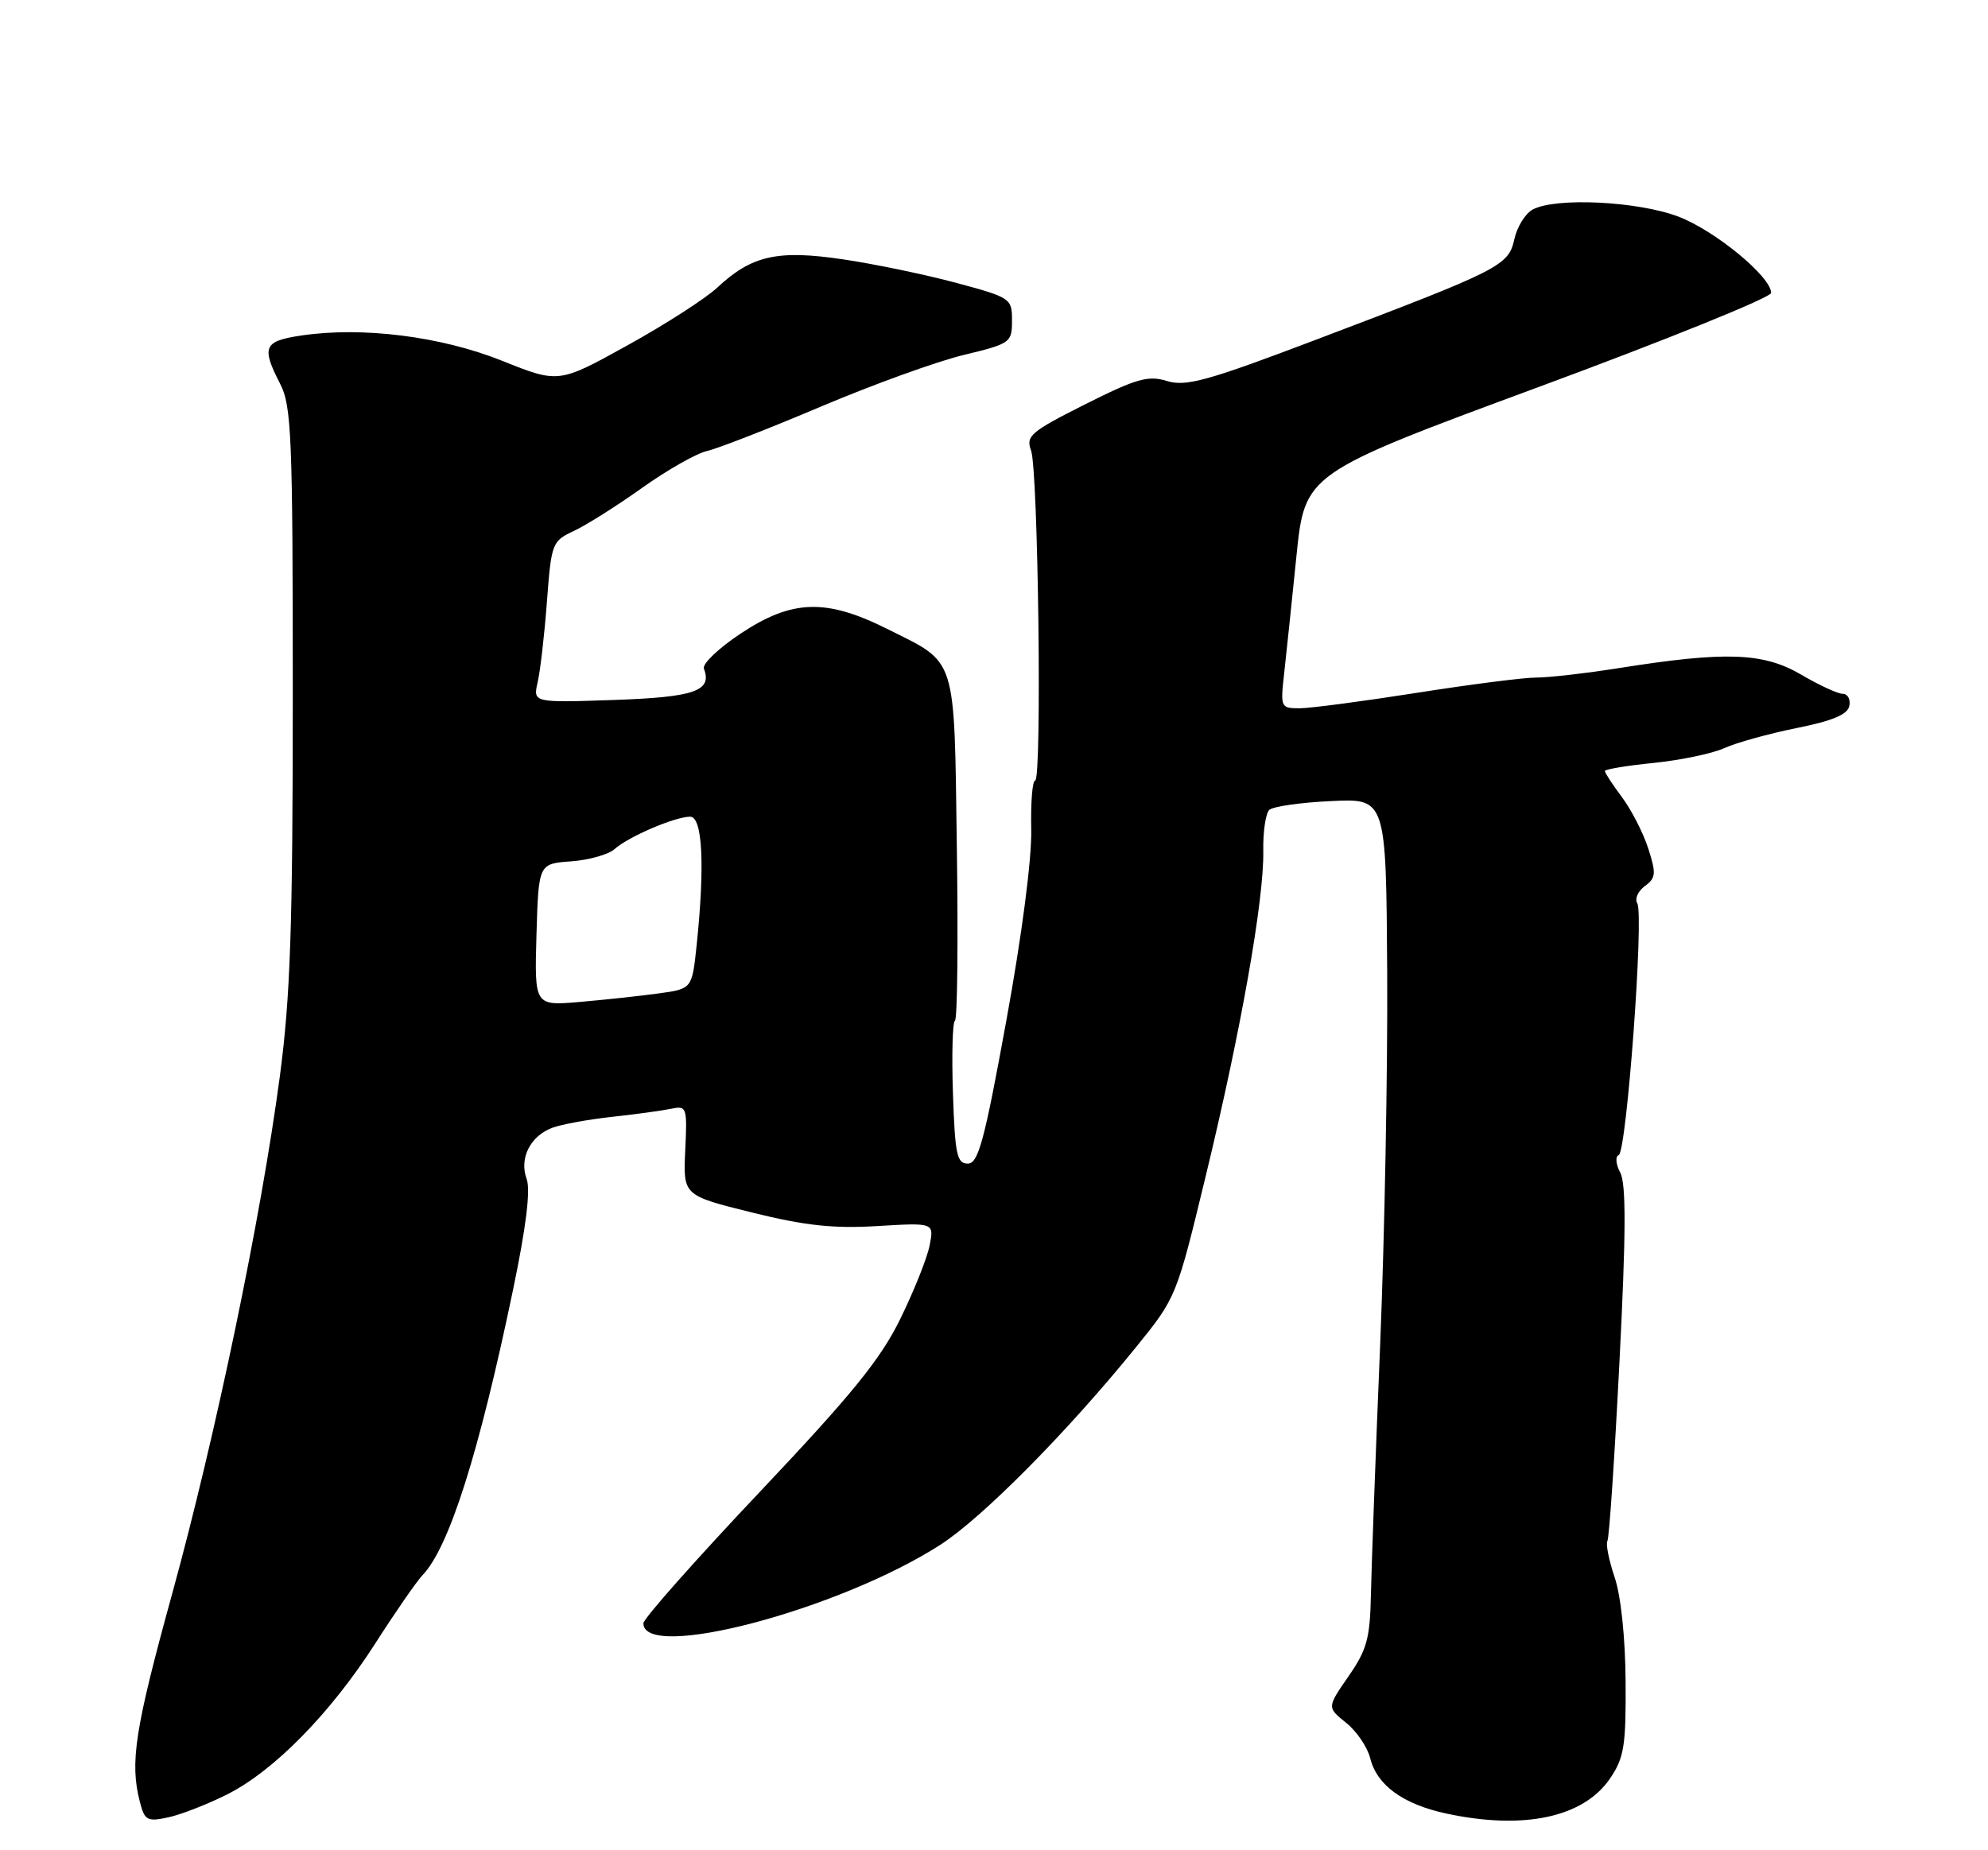 <?xml version="1.0" encoding="UTF-8" standalone="no"?>
<!DOCTYPE svg PUBLIC "-//W3C//DTD SVG 1.1//EN" "http://www.w3.org/Graphics/SVG/1.1/DTD/svg11.dtd" >
<svg xmlns="http://www.w3.org/2000/svg" xmlns:xlink="http://www.w3.org/1999/xlink" version="1.1" viewBox="0 0 275 256">
 <g >
 <path fill="currentColor"
d=" M 31.42 248.28 C 37.94 244.99 45.72 237.05 51.92 227.38 C 54.69 223.05 57.63 218.80 58.45 217.94 C 62.13 214.11 66.27 201.03 70.97 178.45 C 72.78 169.77 73.41 164.64 72.85 163.12 C 71.80 160.29 73.34 157.20 76.38 156.05 C 77.62 155.58 81.30 154.90 84.57 154.54 C 87.83 154.19 91.53 153.68 92.79 153.42 C 95.01 152.96 95.07 153.14 94.79 159.17 C 94.50 165.40 94.50 165.40 104.00 167.76 C 111.36 169.58 115.27 170.01 121.36 169.64 C 129.22 169.17 129.22 169.17 128.59 172.34 C 128.25 174.08 126.42 178.65 124.53 182.50 C 121.80 188.08 117.85 192.94 105.05 206.48 C 96.22 215.82 89.00 223.97 89.00 224.60 C 89.00 229.89 116.04 222.75 130.05 213.76 C 135.87 210.02 147.61 198.17 157.12 186.43 C 162.73 179.51 162.74 179.47 166.84 162.50 C 171.68 142.50 174.87 124.42 174.75 117.72 C 174.70 115.09 175.08 112.54 175.58 112.06 C 176.09 111.59 179.93 111.03 184.12 110.84 C 191.74 110.47 191.74 110.47 191.89 134.49 C 191.97 147.69 191.54 170.88 190.92 186.00 C 190.29 201.12 189.72 216.69 189.64 220.59 C 189.52 226.68 189.09 228.27 186.53 231.95 C 183.56 236.24 183.56 236.24 186.21 238.37 C 187.67 239.54 189.16 241.74 189.54 243.27 C 190.47 247.01 194.08 249.64 200.09 250.93 C 210.82 253.23 219.06 251.45 222.72 246.07 C 224.67 243.20 224.93 241.55 224.87 232.65 C 224.83 226.61 224.22 220.77 223.35 218.23 C 222.56 215.88 222.11 213.63 222.35 213.23 C 222.60 212.83 223.35 201.66 224.02 188.41 C 224.93 170.65 224.95 163.78 224.13 162.25 C 223.52 161.10 223.42 160.01 223.91 159.83 C 225.01 159.43 227.44 126.52 226.48 124.97 C 226.11 124.36 226.58 123.30 227.53 122.60 C 229.06 121.48 229.12 120.87 228.01 117.42 C 227.32 115.26 225.68 112.07 224.38 110.32 C 223.07 108.57 222.00 106.93 222.00 106.68 C 222.00 106.44 225.04 105.93 228.75 105.56 C 232.46 105.18 236.85 104.27 238.50 103.52 C 240.15 102.77 244.65 101.52 248.50 100.74 C 253.50 99.74 255.59 98.86 255.82 97.67 C 256.00 96.75 255.59 96.00 254.91 96.00 C 254.23 96.00 251.63 94.80 249.13 93.33 C 243.92 90.28 238.70 90.10 224.00 92.43 C 219.32 93.17 214.15 93.76 212.50 93.75 C 210.85 93.74 203.43 94.69 196.00 95.86 C 188.57 97.03 181.28 97.99 179.80 98.00 C 177.16 98.00 177.11 97.88 177.63 93.25 C 177.92 90.64 178.69 83.33 179.33 77.00 C 180.50 65.51 180.50 65.51 212.75 53.58 C 230.49 47.03 245.00 41.15 245.00 40.53 C 245.00 38.29 237.24 31.90 232.17 29.97 C 226.55 27.84 215.21 27.28 212.02 28.99 C 211.00 29.54 209.86 31.38 209.48 33.09 C 208.67 36.77 207.64 37.29 182.00 47.02 C 167.01 52.71 164.06 53.52 161.44 52.72 C 158.82 51.91 157.22 52.37 150.09 55.95 C 142.58 59.73 141.88 60.33 142.62 62.31 C 143.62 64.97 144.15 108.00 143.19 108.00 C 142.81 108.00 142.57 111.04 142.65 114.75 C 142.74 118.81 141.37 129.37 139.20 141.25 C 136.16 157.93 135.33 161.00 133.87 161.00 C 132.37 161.00 132.10 159.71 131.82 151.25 C 131.64 145.89 131.77 141.37 132.10 141.22 C 132.43 141.06 132.55 130.30 132.36 117.31 C 131.98 90.34 132.47 91.89 122.69 87.00 C 114.26 82.79 109.56 82.94 102.44 87.67 C 99.40 89.69 97.12 91.87 97.37 92.51 C 98.55 95.61 96.10 96.46 84.91 96.85 C 73.72 97.23 73.72 97.23 74.38 94.37 C 74.74 92.79 75.32 87.77 75.66 83.20 C 76.27 75.14 76.37 74.87 79.39 73.46 C 81.10 72.66 85.34 69.99 88.81 67.51 C 92.28 65.04 96.33 62.73 97.81 62.40 C 99.29 62.06 106.35 59.31 113.50 56.28 C 120.65 53.25 129.53 50.03 133.24 49.13 C 139.79 47.55 139.99 47.41 139.99 44.36 C 140.00 41.29 139.83 41.17 132.25 39.13 C 127.99 37.99 120.94 36.52 116.59 35.88 C 107.54 34.54 103.99 35.34 99.21 39.80 C 97.62 41.29 92.03 44.89 86.80 47.78 C 77.28 53.05 77.28 53.05 69.46 49.92 C 61.00 46.53 50.07 45.16 41.63 46.43 C 36.48 47.20 36.13 48.01 38.75 53.10 C 40.33 56.17 40.50 60.34 40.50 96.00 C 40.50 128.34 40.17 137.95 38.70 149.00 C 36.10 168.54 29.83 198.65 23.82 220.50 C 18.64 239.32 17.94 243.86 19.35 249.32 C 20.01 251.89 20.36 252.08 23.29 251.45 C 25.05 251.07 28.71 249.64 31.42 248.28 Z  M 74.21 129.34 C 74.50 119.50 74.50 119.50 79.00 119.18 C 81.47 119.00 84.19 118.23 85.03 117.47 C 86.92 115.77 93.37 113.00 95.47 113.00 C 97.18 113.00 97.52 119.72 96.37 130.76 C 95.73 136.82 95.73 136.82 91.12 137.45 C 88.58 137.80 83.67 138.33 80.21 138.63 C 73.93 139.17 73.93 139.17 74.21 129.34 Z "/>
</g>
</svg>